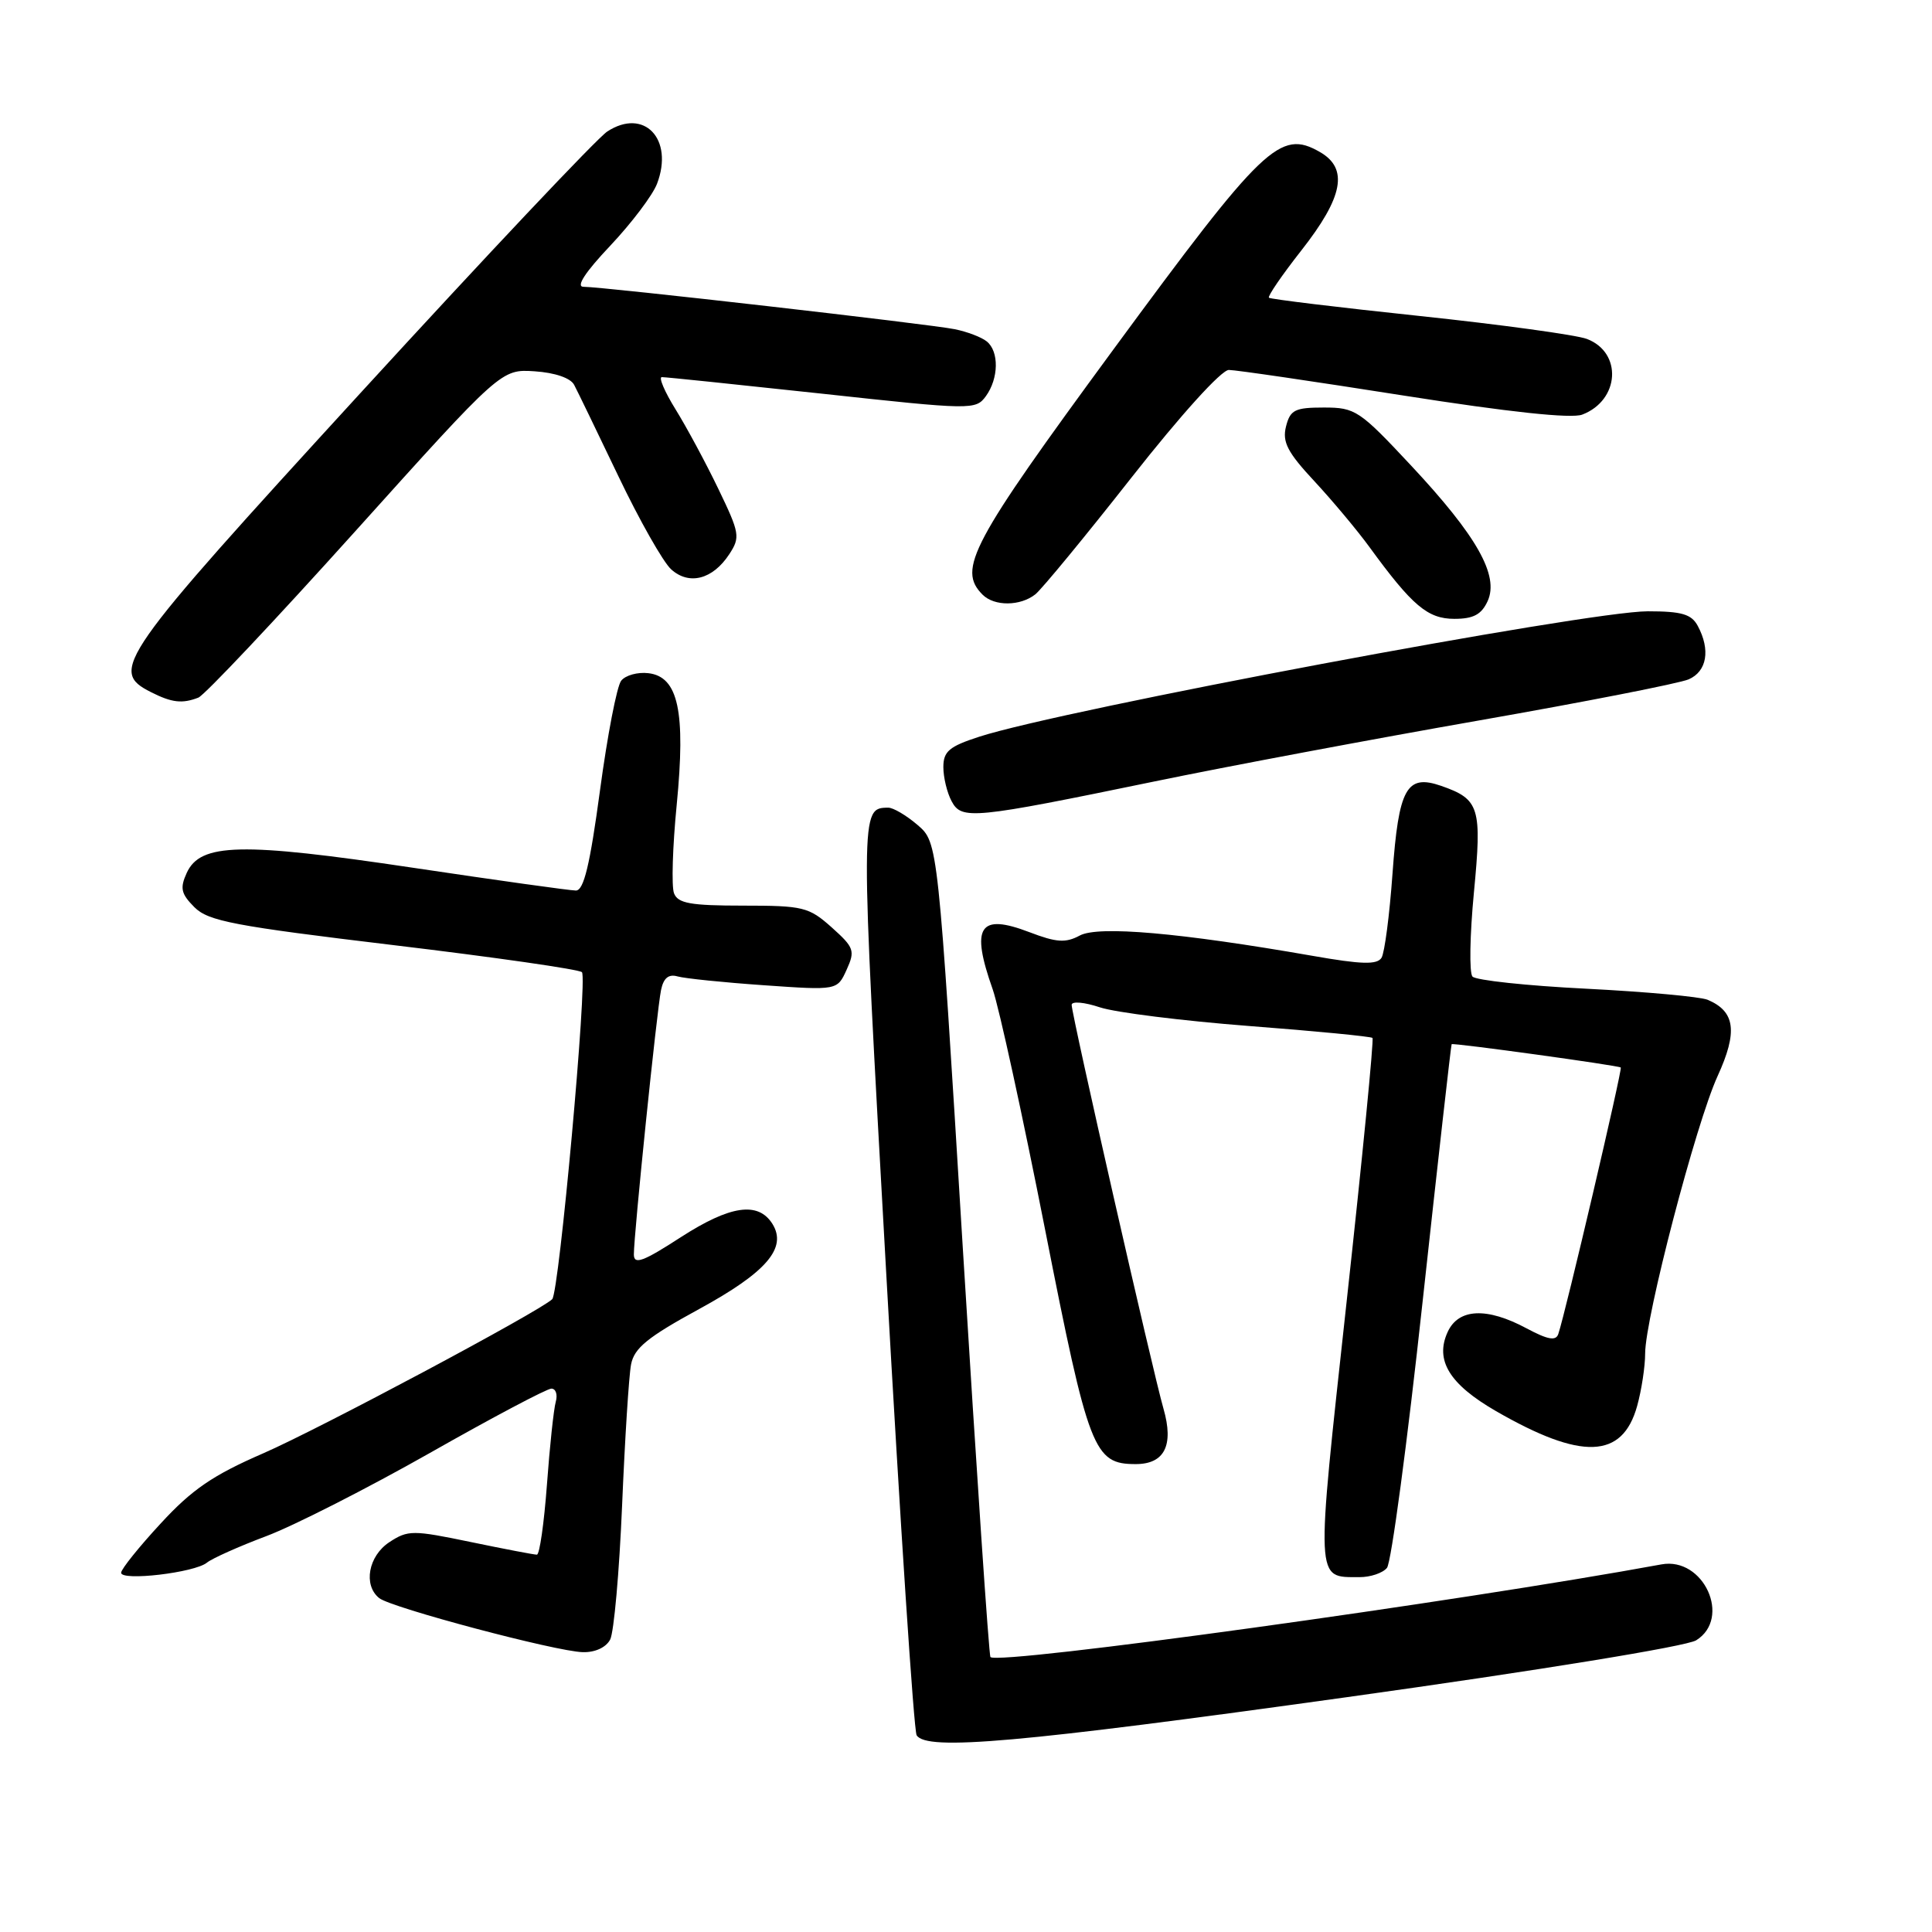 <?xml version="1.0" encoding="UTF-8" standalone="no"?>
<!DOCTYPE svg PUBLIC "-//W3C//DTD SVG 1.1//EN" "http://www.w3.org/Graphics/SVG/1.1/DTD/svg11.dtd" >
<svg xmlns="http://www.w3.org/2000/svg" xmlns:xlink="http://www.w3.org/1999/xlink" version="1.1" viewBox="0 0 256 256">
 <g >
 <path fill="currentColor"
d=" M 178.50 224.88 C 203.97 221.33 223.45 218.15 224.75 217.35 C 229.47 214.42 225.74 206.26 220.15 207.29 C 193.28 212.23 132.32 220.66 131.24 219.57 C 131.04 219.38 129.40 195.01 127.58 165.43 C 124.29 111.64 124.29 111.64 121.59 109.32 C 120.10 108.04 118.35 107.01 117.69 107.02 C 113.97 107.06 113.97 107.06 117.43 168.72 C 119.28 201.80 121.09 229.34 121.46 229.93 C 122.75 232.03 135.07 230.93 178.50 224.88 Z  M 80.85 217.25 C 81.35 216.29 82.06 208.30 82.43 199.50 C 82.80 190.70 83.33 182.28 83.62 180.79 C 84.04 178.62 85.81 177.18 92.63 173.46 C 101.56 168.59 104.34 165.36 102.35 162.17 C 100.46 159.17 96.77 159.71 90.22 163.93 C 85.21 167.18 84.00 167.62 83.99 166.23 C 83.98 163.61 87.04 133.83 87.59 131.19 C 87.92 129.59 88.59 129.04 89.78 129.38 C 90.73 129.65 95.87 130.18 101.22 130.55 C 110.94 131.23 110.94 131.23 112.18 128.50 C 113.33 125.97 113.18 125.55 110.20 122.88 C 107.17 120.18 106.43 120.00 98.45 120.00 C 91.49 120.00 89.82 119.70 89.31 118.36 C 88.96 117.46 89.12 112.17 89.67 106.61 C 90.87 94.28 89.88 89.66 85.91 89.20 C 84.49 89.03 82.87 89.48 82.31 90.20 C 81.74 90.91 80.48 97.46 79.50 104.75 C 78.17 114.60 77.36 118.00 76.31 118.00 C 75.54 118.00 65.82 116.64 54.71 114.98 C 31.95 111.58 26.55 111.70 24.74 115.67 C 23.82 117.69 23.99 118.43 25.76 120.21 C 27.61 122.06 31.01 122.70 52.19 125.24 C 65.56 126.84 76.77 128.45 77.11 128.82 C 77.87 129.67 74.09 171.26 73.17 172.15 C 71.48 173.78 42.29 189.35 34.84 192.59 C 28.21 195.47 25.43 197.37 21.30 201.86 C 18.43 204.96 16.07 207.90 16.05 208.39 C 15.99 209.54 25.83 208.39 27.43 207.05 C 28.11 206.50 31.65 204.91 35.30 203.54 C 38.96 202.16 48.71 197.20 56.97 192.52 C 65.23 187.83 72.47 184.00 73.06 184.00 C 73.65 184.00 73.91 184.79 73.64 185.75 C 73.37 186.71 72.84 191.66 72.47 196.75 C 72.09 201.84 71.50 206.00 71.14 206.00 C 70.79 206.01 66.83 205.25 62.35 204.32 C 54.69 202.73 54.06 202.73 51.60 204.34 C 48.81 206.17 48.10 210.04 50.25 211.76 C 51.84 213.03 73.61 218.82 77.21 218.92 C 78.84 218.97 80.30 218.30 80.85 217.25 Z  M 183.78 207.75 C 184.35 207.06 186.47 191.20 188.50 172.50 C 190.54 153.80 192.27 138.44 192.35 138.36 C 192.57 138.16 214.46 141.18 214.76 141.45 C 215.00 141.67 207.43 174.00 206.48 176.77 C 206.16 177.71 205.10 177.52 202.29 176.02 C 197.02 173.19 193.25 173.36 191.82 176.50 C 190.11 180.24 192.05 183.41 198.21 186.97 C 209.57 193.52 214.98 193.33 216.93 186.30 C 217.51 184.21 217.99 181.08 217.99 179.35 C 218.00 174.59 224.72 148.86 227.59 142.59 C 230.28 136.71 229.93 134.03 226.28 132.48 C 225.30 132.07 218.06 131.41 210.20 131.01 C 202.33 130.62 195.54 129.89 195.11 129.40 C 194.67 128.90 194.76 123.90 195.30 118.27 C 196.38 106.98 196.06 105.91 190.96 104.13 C 186.37 102.54 185.33 104.43 184.51 115.81 C 184.12 121.25 183.47 126.24 183.06 126.91 C 182.47 127.85 180.44 127.80 173.90 126.65 C 156.37 123.59 145.54 122.64 143.08 123.96 C 141.20 124.97 139.99 124.89 136.41 123.52 C 129.74 120.97 128.59 122.76 131.54 131.10 C 132.38 133.50 135.51 147.84 138.49 162.98 C 144.26 192.28 144.93 194.00 150.49 194.00 C 154.31 194.00 155.56 191.51 154.17 186.67 C 152.74 181.71 142.00 134.46 142.00 133.15 C 142.00 132.64 143.69 132.79 145.75 133.48 C 147.81 134.16 156.70 135.27 165.50 135.95 C 174.30 136.62 181.66 137.34 181.86 137.53 C 182.06 137.73 180.52 153.47 178.43 172.52 C 174.32 210.15 174.26 208.95 180.13 208.98 C 181.57 208.99 183.22 208.44 183.78 207.75 Z  M 153.00 103.54 C 162.62 101.55 181.97 97.92 196.00 95.46 C 210.03 93.00 222.51 90.55 223.75 90.02 C 226.18 88.97 226.67 86.11 224.96 82.93 C 224.13 81.38 222.84 81.00 218.34 81.00 C 210.30 81.00 140.80 94.04 129.75 97.62 C 125.77 98.91 125.00 99.56 125.00 101.65 C 125.00 103.01 125.49 105.04 126.09 106.16 C 127.42 108.66 128.82 108.53 153.00 103.54 Z  M 26.28 92.44 C 27.08 92.14 36.43 82.22 47.07 70.40 C 66.41 48.91 66.41 48.91 70.85 49.20 C 73.54 49.38 75.61 50.09 76.08 51.00 C 76.52 51.83 79.15 57.27 81.94 63.10 C 84.72 68.92 87.87 74.48 88.93 75.44 C 91.31 77.59 94.44 76.78 96.63 73.44 C 98.11 71.18 98.02 70.66 95.18 64.77 C 93.52 61.32 90.97 56.59 89.52 54.25 C 88.07 51.91 87.25 49.99 87.69 49.97 C 88.14 49.96 97.67 50.95 108.88 52.16 C 128.79 54.33 129.28 54.33 130.63 52.50 C 132.34 50.15 132.40 46.57 130.75 45.24 C 130.06 44.68 128.15 43.95 126.50 43.62 C 123.24 42.95 79.91 38.00 77.31 38.00 C 76.28 38.00 77.54 36.07 80.86 32.56 C 83.69 29.56 86.48 25.87 87.06 24.35 C 89.32 18.41 85.34 14.24 80.46 17.43 C 79.12 18.31 64.41 33.90 47.76 52.08 C 15.57 87.24 14.42 88.88 20.00 91.71 C 22.77 93.11 24.14 93.27 26.28 92.44 Z  M 197.12 79.65 C 198.66 76.26 195.71 71.03 186.97 61.68 C 180.14 54.37 179.59 54.00 175.42 54.00 C 171.57 54.00 170.96 54.31 170.40 56.52 C 169.89 58.57 170.60 59.94 174.17 63.77 C 176.58 66.37 179.87 70.30 181.47 72.50 C 187.13 80.27 189.18 82.00 192.71 82.00 C 195.24 82.00 196.30 81.43 197.12 79.65 Z  M 137.19 78.75 C 138.05 78.06 143.79 71.09 149.95 63.25 C 156.46 54.97 161.85 49.01 162.83 49.02 C 163.75 49.02 174.16 50.55 185.97 52.41 C 199.96 54.61 208.20 55.49 209.65 54.94 C 214.62 53.05 215.01 46.71 210.27 44.91 C 208.87 44.38 198.89 43.01 188.11 41.87 C 177.32 40.73 168.34 39.64 168.14 39.45 C 167.94 39.27 169.87 36.45 172.43 33.19 C 178.00 26.10 178.71 22.33 174.89 20.14 C 169.61 17.12 167.46 19.18 147.47 46.39 C 128.65 72.01 126.83 75.43 130.20 78.80 C 131.76 80.36 135.20 80.33 137.19 78.75 Z "/>
</g>
</svg>